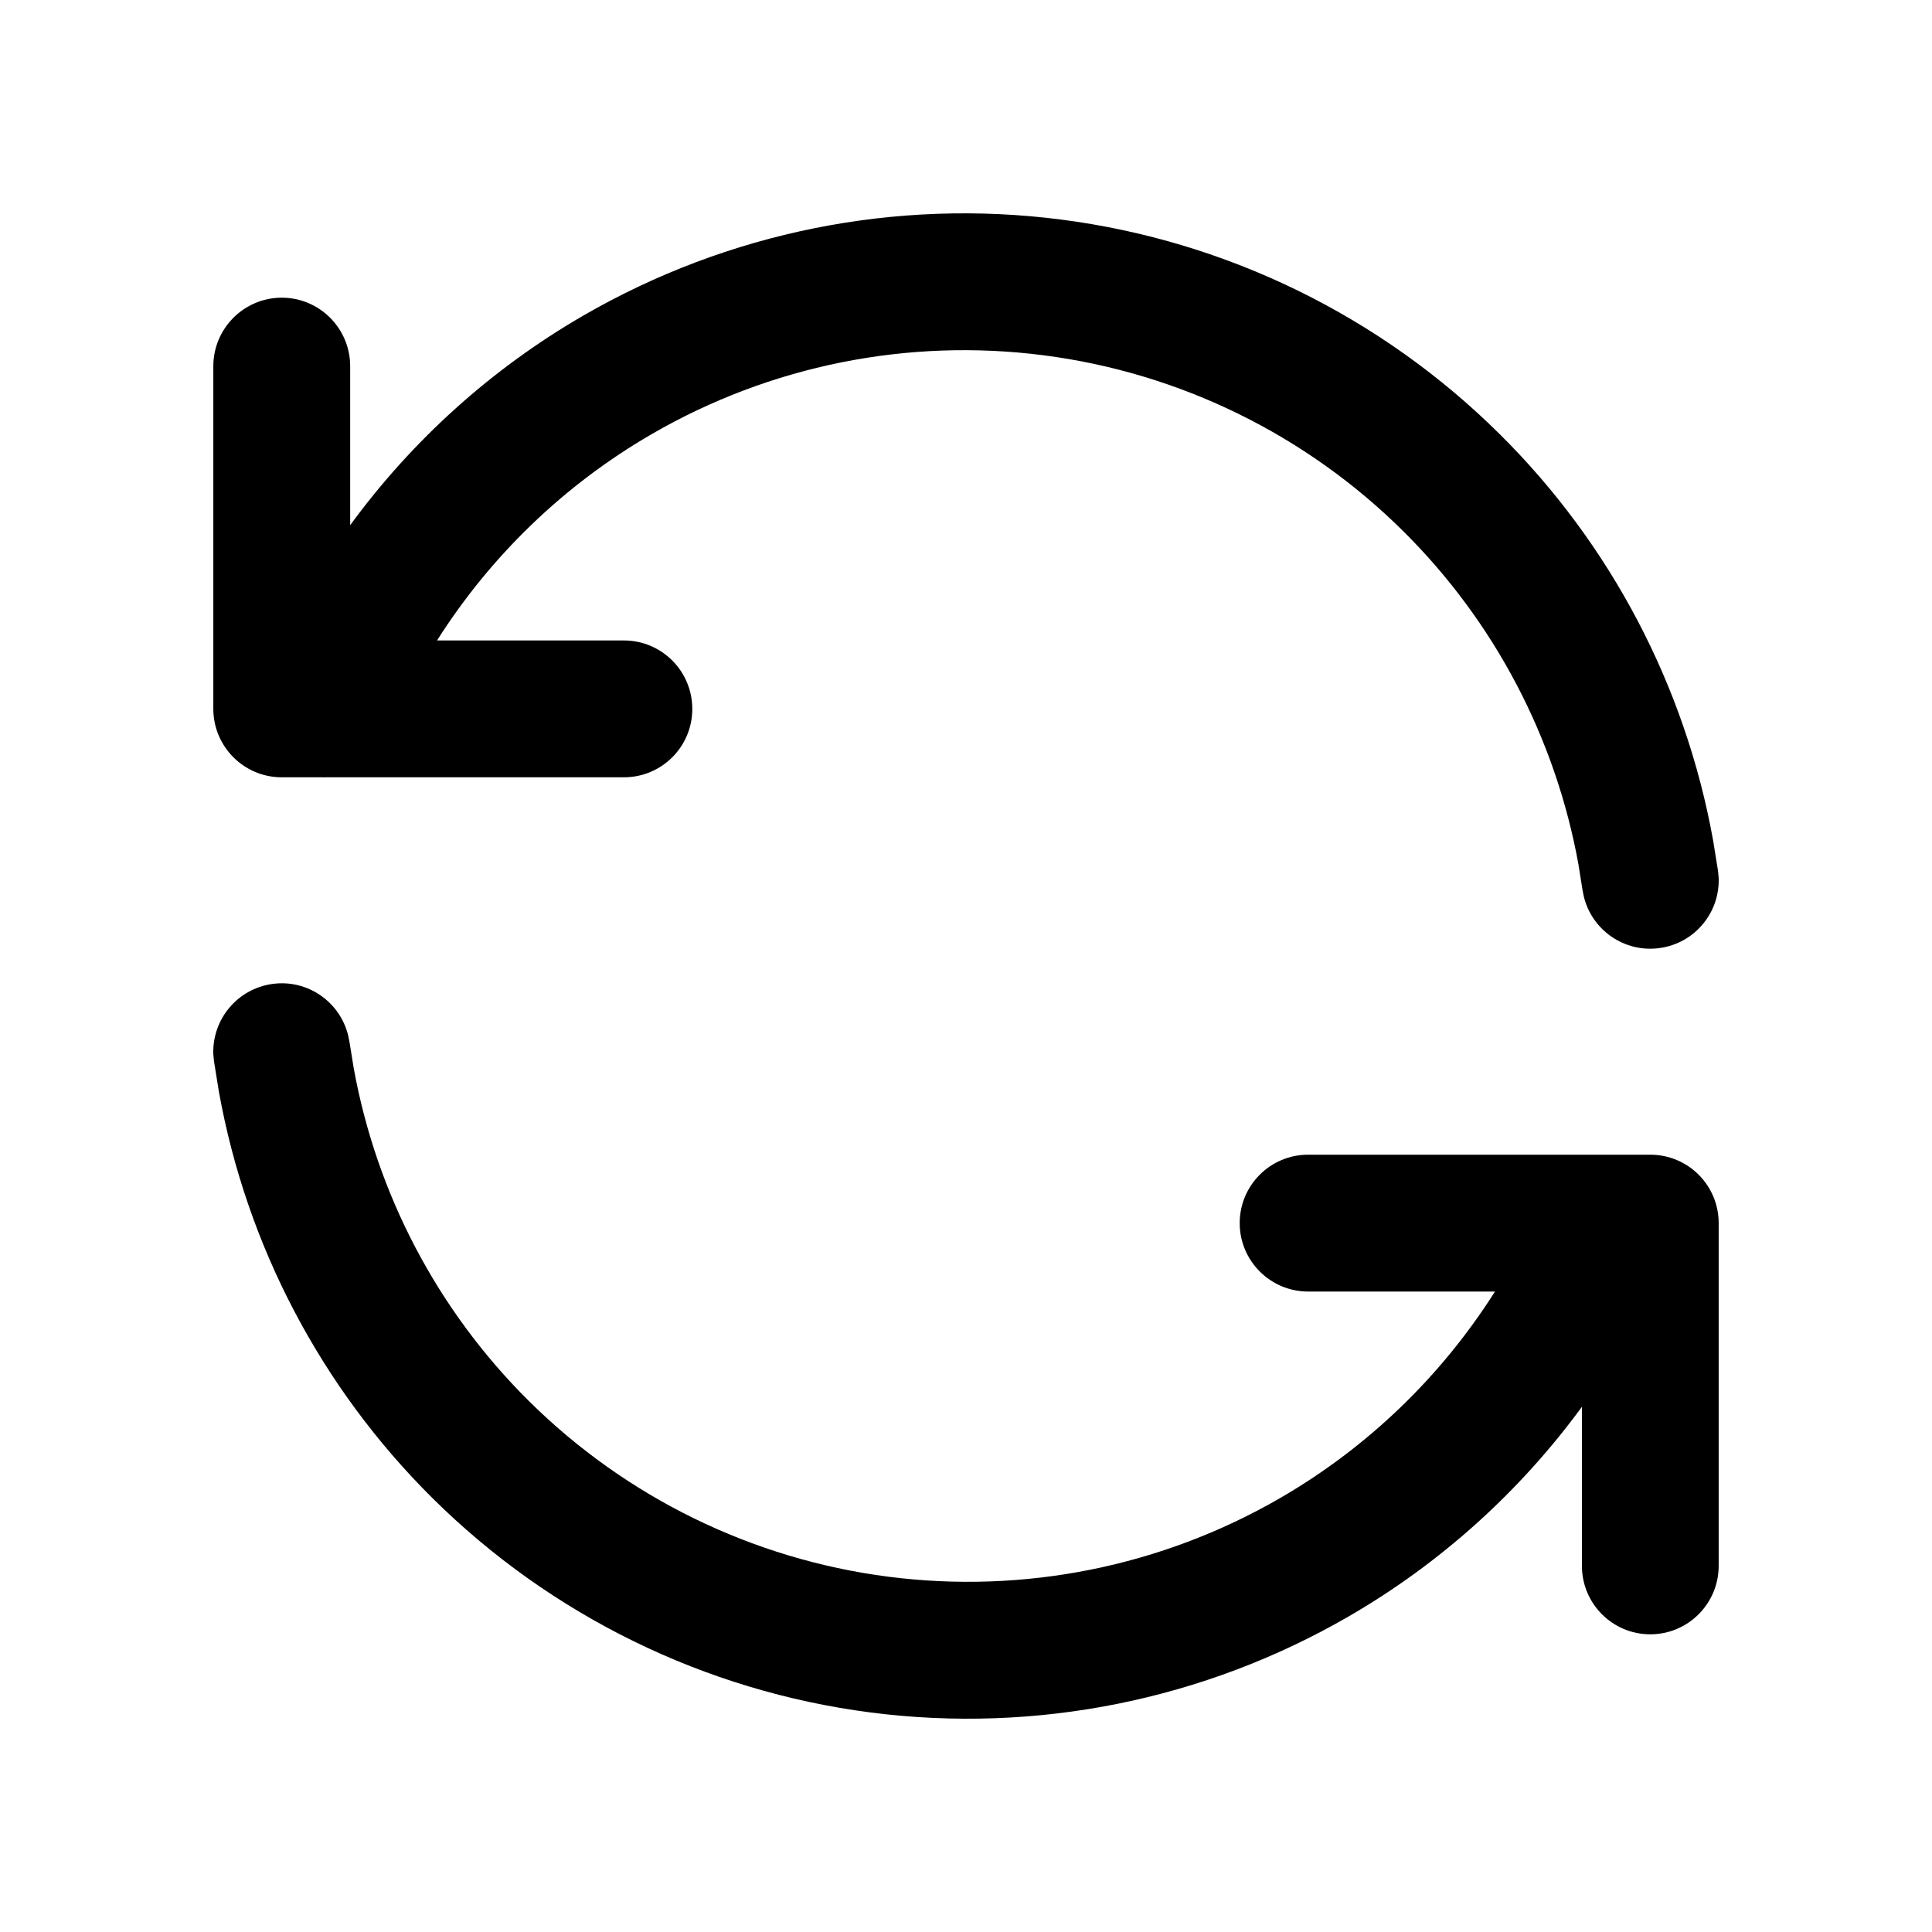 <svg viewBox="0 0 24 24" fill="none" xmlns="http://www.w3.org/2000/svg">
<path d="M19.651 19.451V17.476C18.88 18.529 17.897 19.418 16.755 20.079C14.959 21.119 12.872 21.538 10.815 21.273C8.757 21.007 6.844 20.07 5.37 18.608C3.989 17.237 3.065 15.476 2.72 13.566L2.658 13.182L2.65 13.095C2.635 12.664 2.947 12.284 3.383 12.223C3.819 12.162 4.223 12.444 4.325 12.863L4.342 12.947L4.393 13.263C4.676 14.831 5.434 16.276 6.567 17.401C7.776 18.6 9.345 19.368 11.032 19.586C12.719 19.804 14.431 19.461 15.903 18.609C16.991 17.979 17.905 17.096 18.571 16.044H16.25C15.781 16.044 15.4 15.663 15.4 15.194C15.4 14.724 15.781 14.344 16.25 14.344H19.947C19.96 14.344 19.972 14.344 19.985 14.344H20.5C20.97 14.344 21.35 14.724 21.35 15.194V19.451C21.35 19.921 20.97 20.302 20.5 20.302C20.031 20.302 19.651 19.921 19.651 19.451ZM7.245 3.921C9.041 2.882 11.128 2.462 13.186 2.728C15.243 2.994 17.156 3.931 18.63 5.393C20.012 6.763 20.935 8.525 21.28 10.435L21.342 10.819L21.35 10.905C21.366 11.336 21.053 11.717 20.617 11.777C20.181 11.838 19.777 11.556 19.675 11.138L19.658 11.053L19.608 10.738C19.324 9.17 18.566 7.724 17.433 6.6C16.224 5.4 14.655 4.632 12.968 4.414C11.281 4.196 9.57 4.539 8.097 5.392C7.009 6.022 6.096 6.904 5.429 7.956H7.75C8.22 7.956 8.6 8.337 8.6 8.807C8.6 9.276 8.22 9.656 7.75 9.656H4.053C4.04 9.657 4.028 9.657 4.016 9.656H3.5C3.031 9.656 2.651 9.276 2.65 8.807V4.549C2.65 4.08 3.031 3.698 3.5 3.698C3.97 3.698 4.35 4.08 4.35 4.549V6.524C5.12 5.471 6.103 4.582 7.245 3.921Z" fill="black"/>
</svg>
